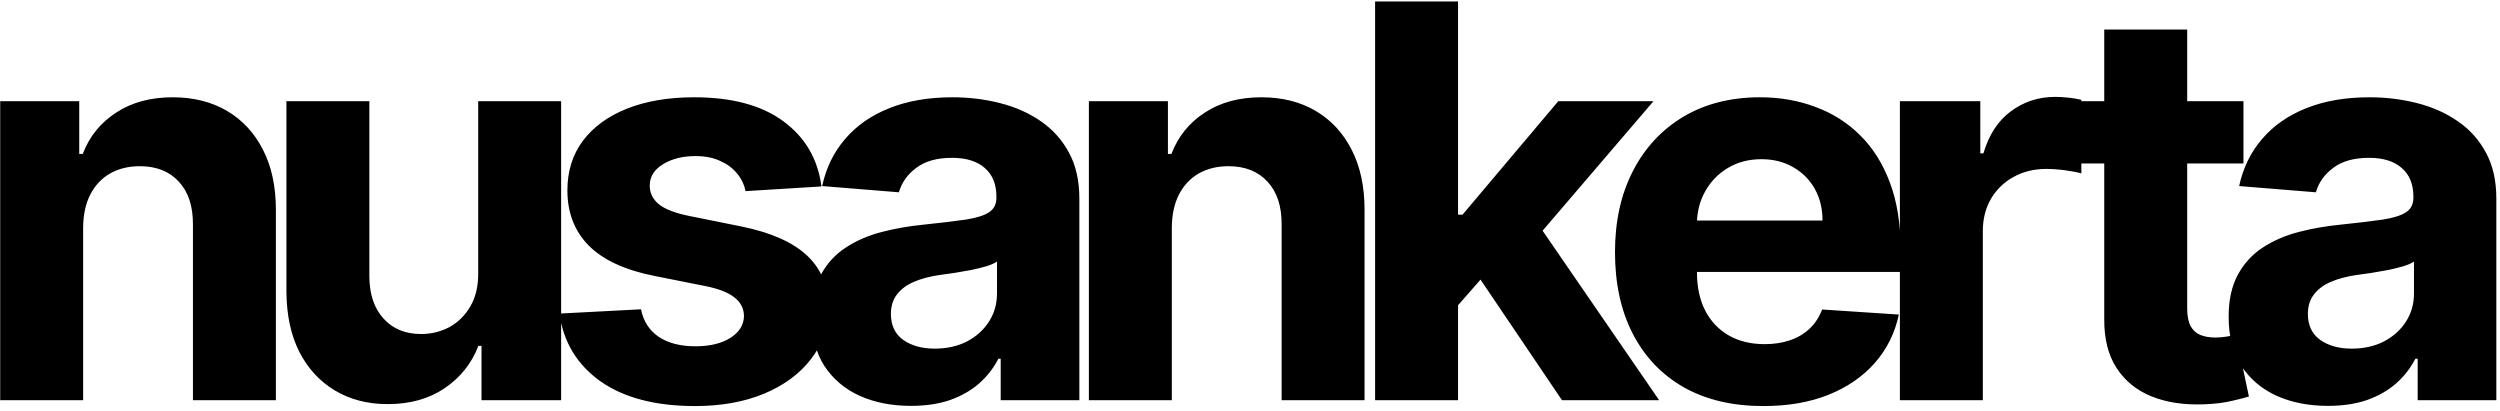 <svg width="456" height="75" viewBox="0 0 456 75" fill="none" xmlns="http://www.w3.org/2000/svg">
<path d="M15.165 41.466V73H0.037V18.454H14.454V28.078H15.094C16.301 24.906 18.325 22.396 21.166 20.55C24.007 18.68 27.452 17.744 31.5 17.744C35.288 17.744 38.59 18.573 41.408 20.23C44.225 21.887 46.415 24.255 47.977 27.332C49.54 30.386 50.321 34.032 50.321 38.27V73H35.193V40.969C35.217 37.631 34.365 35.026 32.636 33.156C30.908 31.262 28.529 30.315 25.499 30.315C23.463 30.315 21.663 30.753 20.101 31.629C18.562 32.505 17.355 33.784 16.479 35.465C15.626 37.122 15.188 39.122 15.165 41.466ZM87.223 49.776V18.454H102.35V73H87.826V63.092H87.258C86.027 66.288 83.979 68.857 81.115 70.798C78.274 72.74 74.805 73.71 70.71 73.71C67.064 73.71 63.856 72.882 61.086 71.224C58.316 69.567 56.15 67.212 54.588 64.158C53.049 61.104 52.268 57.446 52.244 53.185V18.454H67.372V50.486C67.395 53.706 68.26 56.251 69.964 58.121C71.669 59.991 73.953 60.926 76.818 60.926C78.641 60.926 80.345 60.512 81.931 59.683C83.518 58.831 84.796 57.576 85.767 55.919C86.761 54.262 87.246 52.214 87.223 49.776ZM149.835 34.008L135.985 34.861C135.748 33.677 135.239 32.612 134.458 31.665C133.677 30.694 132.647 29.925 131.369 29.357C130.114 28.765 128.611 28.469 126.859 28.469C124.515 28.469 122.538 28.966 120.928 29.96C119.318 30.931 118.513 32.233 118.513 33.867C118.513 35.169 119.034 36.269 120.076 37.169C121.118 38.069 122.905 38.791 125.438 39.335L135.31 41.324C140.613 42.413 144.567 44.165 147.171 46.58C149.775 48.994 151.077 52.167 151.077 56.097C151.077 59.671 150.024 62.808 147.917 65.507C145.834 68.206 142.969 70.313 139.323 71.828C135.701 73.32 131.522 74.065 126.788 74.065C119.567 74.065 113.814 72.562 109.529 69.555C105.268 66.525 102.77 62.406 102.036 57.197L116.915 56.416C117.365 58.618 118.454 60.299 120.183 61.459C121.911 62.595 124.124 63.163 126.823 63.163C129.475 63.163 131.605 62.654 133.215 61.636C134.849 60.595 135.677 59.257 135.701 57.624C135.677 56.251 135.097 55.126 133.961 54.25C132.825 53.35 131.073 52.664 128.705 52.19L119.259 50.308C113.933 49.243 109.967 47.396 107.363 44.769C104.782 42.141 103.492 38.791 103.492 34.719C103.492 31.215 104.439 28.197 106.333 25.663C108.251 23.13 110.938 21.177 114.394 19.804C117.874 18.431 121.946 17.744 126.61 17.744C133.499 17.744 138.921 19.2 142.874 22.112C146.852 25.024 149.172 28.99 149.835 34.008ZM166.157 74.03C162.677 74.03 159.576 73.426 156.853 72.219C154.131 70.988 151.976 69.177 150.39 66.785C148.828 64.371 148.047 61.364 148.047 57.766C148.047 54.735 148.603 52.19 149.716 50.131C150.828 48.071 152.343 46.414 154.261 45.159C156.179 43.904 158.357 42.957 160.795 42.318C163.257 41.679 165.838 41.229 168.537 40.969C171.709 40.637 174.266 40.33 176.207 40.045C178.148 39.738 179.557 39.288 180.433 38.696C181.309 38.104 181.747 37.228 181.747 36.068V35.855C181.747 33.606 181.037 31.866 179.616 30.635C178.219 29.404 176.231 28.788 173.65 28.788C170.928 28.788 168.761 29.392 167.152 30.599C165.542 31.783 164.476 33.275 163.956 35.074L149.964 33.938C150.674 30.623 152.071 27.759 154.154 25.344C156.238 22.905 158.925 21.035 162.216 19.733C165.53 18.407 169.365 17.744 173.721 17.744C176.752 17.744 179.652 18.099 182.422 18.81C185.215 19.52 187.689 20.621 189.843 22.112C192.021 23.604 193.738 25.521 194.993 27.865C196.247 30.185 196.875 32.967 196.875 36.21V73H182.528V65.436H182.102C181.226 67.141 180.054 68.644 178.586 69.946C177.118 71.224 175.355 72.231 173.295 72.965C171.235 73.675 168.856 74.03 166.157 74.03ZM170.49 63.59C172.715 63.59 174.68 63.151 176.385 62.276C178.089 61.376 179.427 60.169 180.397 58.653C181.368 57.138 181.853 55.422 181.853 53.504V47.716C181.38 48.024 180.729 48.308 179.9 48.568C179.095 48.805 178.184 49.03 177.166 49.243C176.148 49.432 175.13 49.61 174.112 49.776C173.094 49.918 172.171 50.048 171.342 50.166C169.566 50.427 168.016 50.841 166.69 51.409C165.364 51.977 164.334 52.747 163.6 53.717C162.867 54.664 162.5 55.848 162.5 57.269C162.5 59.328 163.245 60.903 164.737 61.992C166.252 63.057 168.17 63.59 170.49 63.59ZM213.739 41.466V73H198.611V18.454H213.029V28.078H213.668C214.875 24.906 216.9 22.396 219.74 20.55C222.581 18.68 226.026 17.744 230.074 17.744C233.862 17.744 237.165 18.573 239.982 20.23C242.799 21.887 244.989 24.255 246.551 27.332C248.114 30.386 248.895 34.032 248.895 38.27V73H233.767V40.969C233.791 37.631 232.939 35.026 231.211 33.156C229.482 31.262 227.103 30.315 224.073 30.315C222.037 30.315 220.238 30.753 218.675 31.629C217.136 32.505 215.929 33.784 215.053 35.465C214.201 37.122 213.763 39.122 213.739 41.466ZM264.526 57.304L264.561 39.158H266.763L284.234 18.454H301.599L278.126 45.869H274.54L264.526 57.304ZM250.818 73V0.273H265.946V73H250.818ZM284.909 73L268.858 49.243L278.943 38.554L302.629 73H284.909ZM321.633 74.065C316.022 74.065 311.193 72.929 307.145 70.656C303.12 68.36 300.019 65.117 297.841 60.926C295.663 56.712 294.574 51.729 294.574 45.976C294.574 40.365 295.663 35.441 297.841 31.203C300.019 26.965 303.084 23.663 307.038 21.296C311.015 18.928 315.679 17.744 321.029 17.744C324.628 17.744 327.978 18.324 331.079 19.484C334.204 20.621 336.927 22.337 339.247 24.634C341.591 26.93 343.413 29.818 344.716 33.298C346.018 36.755 346.669 40.803 346.669 45.443V49.598H300.61V40.223H332.429C332.429 38.045 331.955 36.115 331.008 34.435C330.061 32.754 328.747 31.44 327.066 30.493C325.409 29.522 323.48 29.037 321.278 29.037C318.982 29.037 316.946 29.57 315.17 30.635C313.418 31.677 312.045 33.085 311.051 34.861C310.056 36.613 309.547 38.566 309.524 40.72V49.633C309.524 52.332 310.021 54.664 311.015 56.629C312.033 58.594 313.466 60.109 315.312 61.175C317.159 62.24 319.349 62.773 321.882 62.773C323.563 62.773 325.101 62.536 326.498 62.062C327.895 61.589 329.091 60.879 330.085 59.932C331.079 58.985 331.837 57.825 332.358 56.452L346.349 57.375C345.639 60.737 344.183 63.672 341.981 66.182C339.803 68.668 336.986 70.609 333.529 72.006C330.097 73.379 326.131 74.065 321.633 74.065ZM346.541 73V18.454H361.207V27.972H361.775C362.77 24.586 364.439 22.029 366.782 20.301C369.126 18.549 371.825 17.673 374.879 17.673C375.636 17.673 376.453 17.721 377.329 17.815C378.205 17.91 378.975 18.04 379.637 18.206V31.629C378.927 31.416 377.945 31.227 376.69 31.061C375.435 30.895 374.287 30.812 373.245 30.812C371.02 30.812 369.031 31.298 367.279 32.269C365.551 33.215 364.178 34.541 363.16 36.246C362.166 37.95 361.669 39.915 361.669 42.141V73H346.541ZM409.206 18.454V29.818H376.358V18.454H409.206ZM383.815 5.386H398.943V56.239C398.943 57.635 399.156 58.724 399.582 59.506C400.009 60.263 400.6 60.796 401.358 61.104C402.139 61.411 403.039 61.565 404.057 61.565C404.767 61.565 405.477 61.506 406.188 61.388C406.898 61.246 407.442 61.139 407.821 61.068L410.2 72.325C409.443 72.562 408.377 72.834 407.004 73.142C405.631 73.474 403.962 73.675 401.997 73.746C398.351 73.888 395.155 73.403 392.409 72.29C389.687 71.177 387.568 69.449 386.053 67.105C384.537 64.761 383.792 61.802 383.815 58.227V5.386ZM424.614 74.03C421.134 74.03 418.033 73.426 415.31 72.219C412.588 70.988 410.433 69.177 408.847 66.785C407.285 64.371 406.504 61.364 406.504 57.766C406.504 54.735 407.06 52.19 408.173 50.131C409.285 48.071 410.8 46.414 412.718 45.159C414.636 43.904 416.814 42.957 419.252 42.318C421.714 41.679 424.295 41.229 426.994 40.969C430.166 40.637 432.723 40.33 434.664 40.045C436.605 39.738 438.014 39.288 438.89 38.696C439.766 38.104 440.204 37.228 440.204 36.068V35.855C440.204 33.606 439.494 31.866 438.073 30.635C436.676 29.404 434.688 28.788 432.107 28.788C429.385 28.788 427.219 29.392 425.609 30.599C423.999 31.783 422.933 33.275 422.413 35.074L408.421 33.938C409.131 30.623 410.528 27.759 412.612 25.344C414.695 22.905 417.382 21.035 420.673 19.733C423.987 18.407 427.822 17.744 432.178 17.744C435.209 17.744 438.109 18.099 440.879 18.81C443.672 19.52 446.146 20.621 448.3 22.112C450.478 23.604 452.195 25.521 453.45 27.865C454.704 30.185 455.332 32.967 455.332 36.21V73H440.985V65.436H440.559C439.683 67.141 438.511 68.644 437.043 69.946C435.576 71.224 433.812 72.231 431.752 72.965C429.692 73.675 427.313 74.03 424.614 74.03ZM428.947 63.59C431.172 63.59 433.137 63.151 434.842 62.276C436.546 61.376 437.884 60.169 438.854 58.653C439.825 57.138 440.31 55.422 440.31 53.504V47.716C439.837 48.024 439.186 48.308 438.357 48.568C437.552 48.805 436.641 49.03 435.623 49.243C434.605 49.432 433.587 49.61 432.569 49.776C431.551 49.918 430.628 50.048 429.799 50.166C428.023 50.427 426.473 50.841 425.147 51.409C423.821 51.977 422.791 52.747 422.058 53.717C421.324 54.664 420.957 55.848 420.957 57.269C420.957 59.328 421.702 60.903 423.194 61.992C424.709 63.057 426.627 63.59 428.947 63.59Z" fill="black"/>
</svg>

